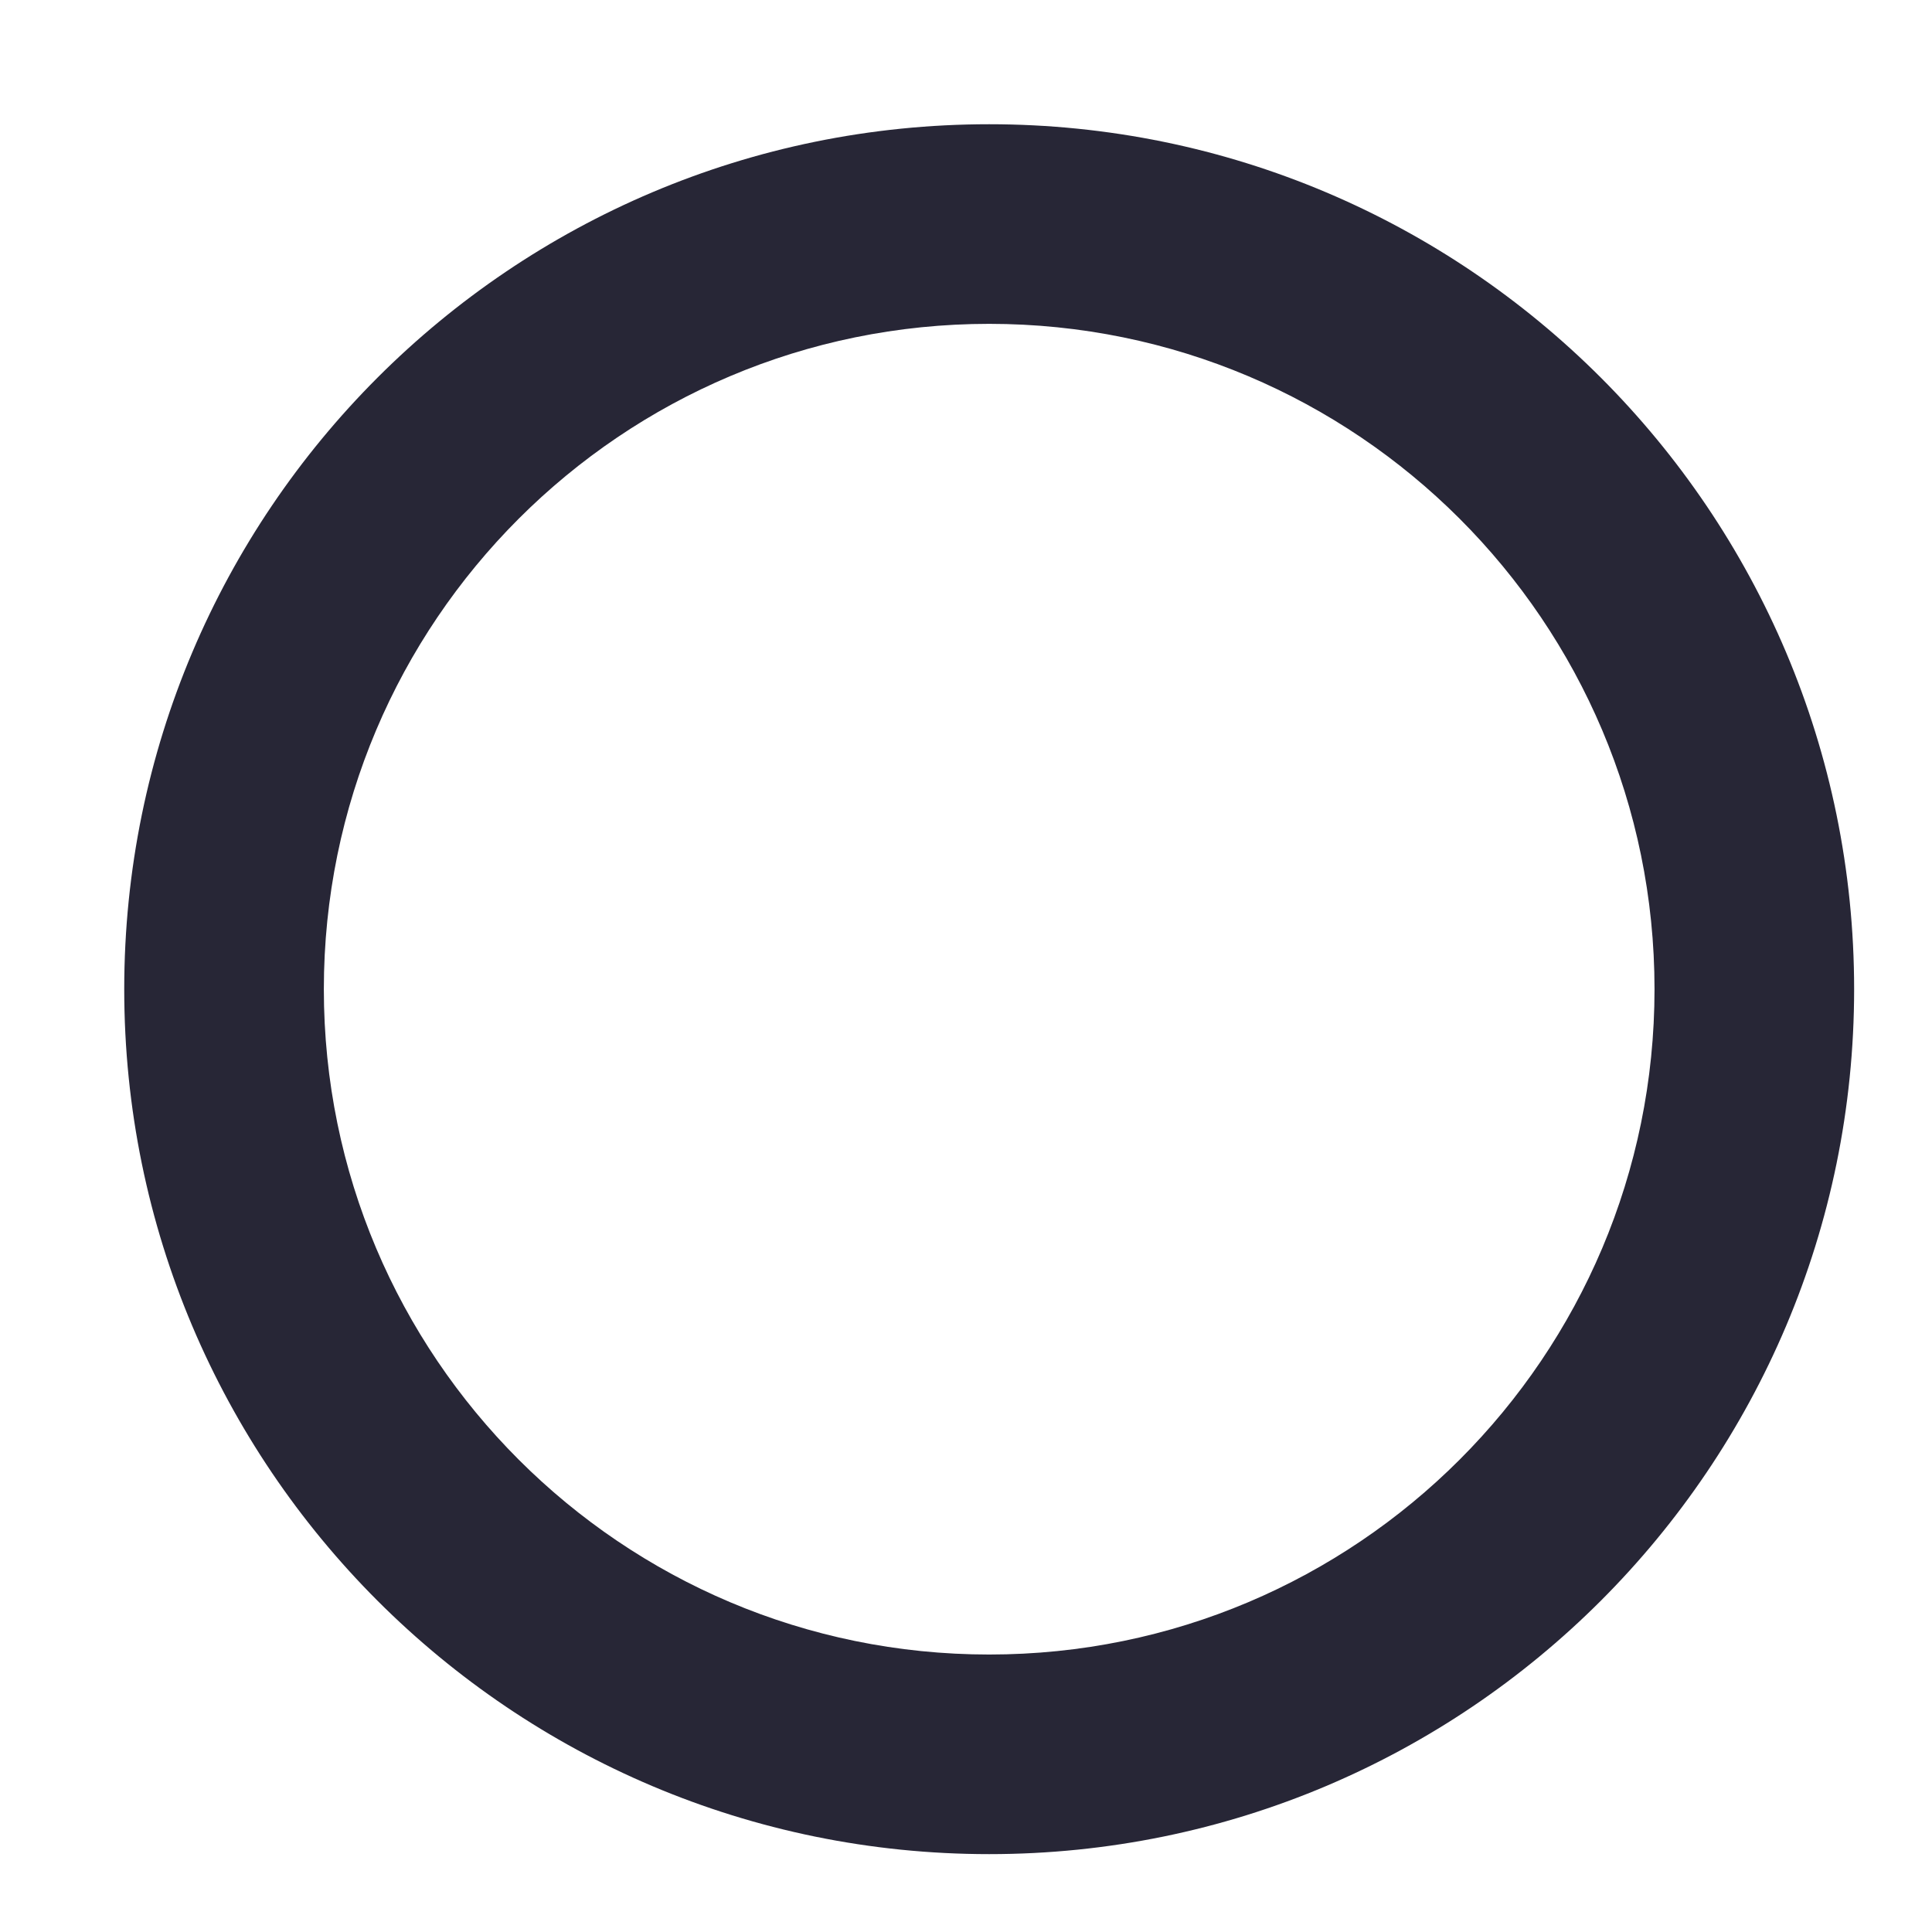 <?xml version="1.0" standalone="no"?><!DOCTYPE svg PUBLIC "-//W3C//DTD SVG 1.1//EN" "http://www.w3.org/Graphics/SVG/1.1/DTD/svg11.dtd"><svg width="20" height="20" viewBox="0 0 20 20" version="1.1" xmlns="http://www.w3.org/2000/svg" xmlns:xlink="http://www.w3.org/1999/xlink"><defs><style type="text/css"><![CDATA[
@font-face { font-family: ifont; src: url("//at.alicdn.com/t/font_1442373896_4754455.eot?#iefix") format("embedded-opentype"), url("//at.alicdn.com/t/font_1442373896_4754455.woff") format("woff"), url("//at.alicdn.com/t/font_1442373896_4754455.ttf") format("truetype"), url("//at.alicdn.com/t/font_1442373896_4754455.svg#ifont") format("svg"); }

]]></style></defs><g class="transform-group"><g transform="scale(0.02, 0.02)"><path d="M511.999 64.304c-247.253 0-447.696 200.443-447.696 447.696s200.443 447.696 447.696 447.696 447.696-200.443 447.696-447.696S759.253 64.304 511.999 64.304zM511.999 856.378c-190.198 0-344.378-154.193-344.378-344.378 0-190.198 154.181-344.378 344.378-344.378 190.197 0 344.378 154.181 344.378 344.378C856.378 702.187 702.196 856.378 511.999 856.378z" fill="#272636"></path></g></g></svg>